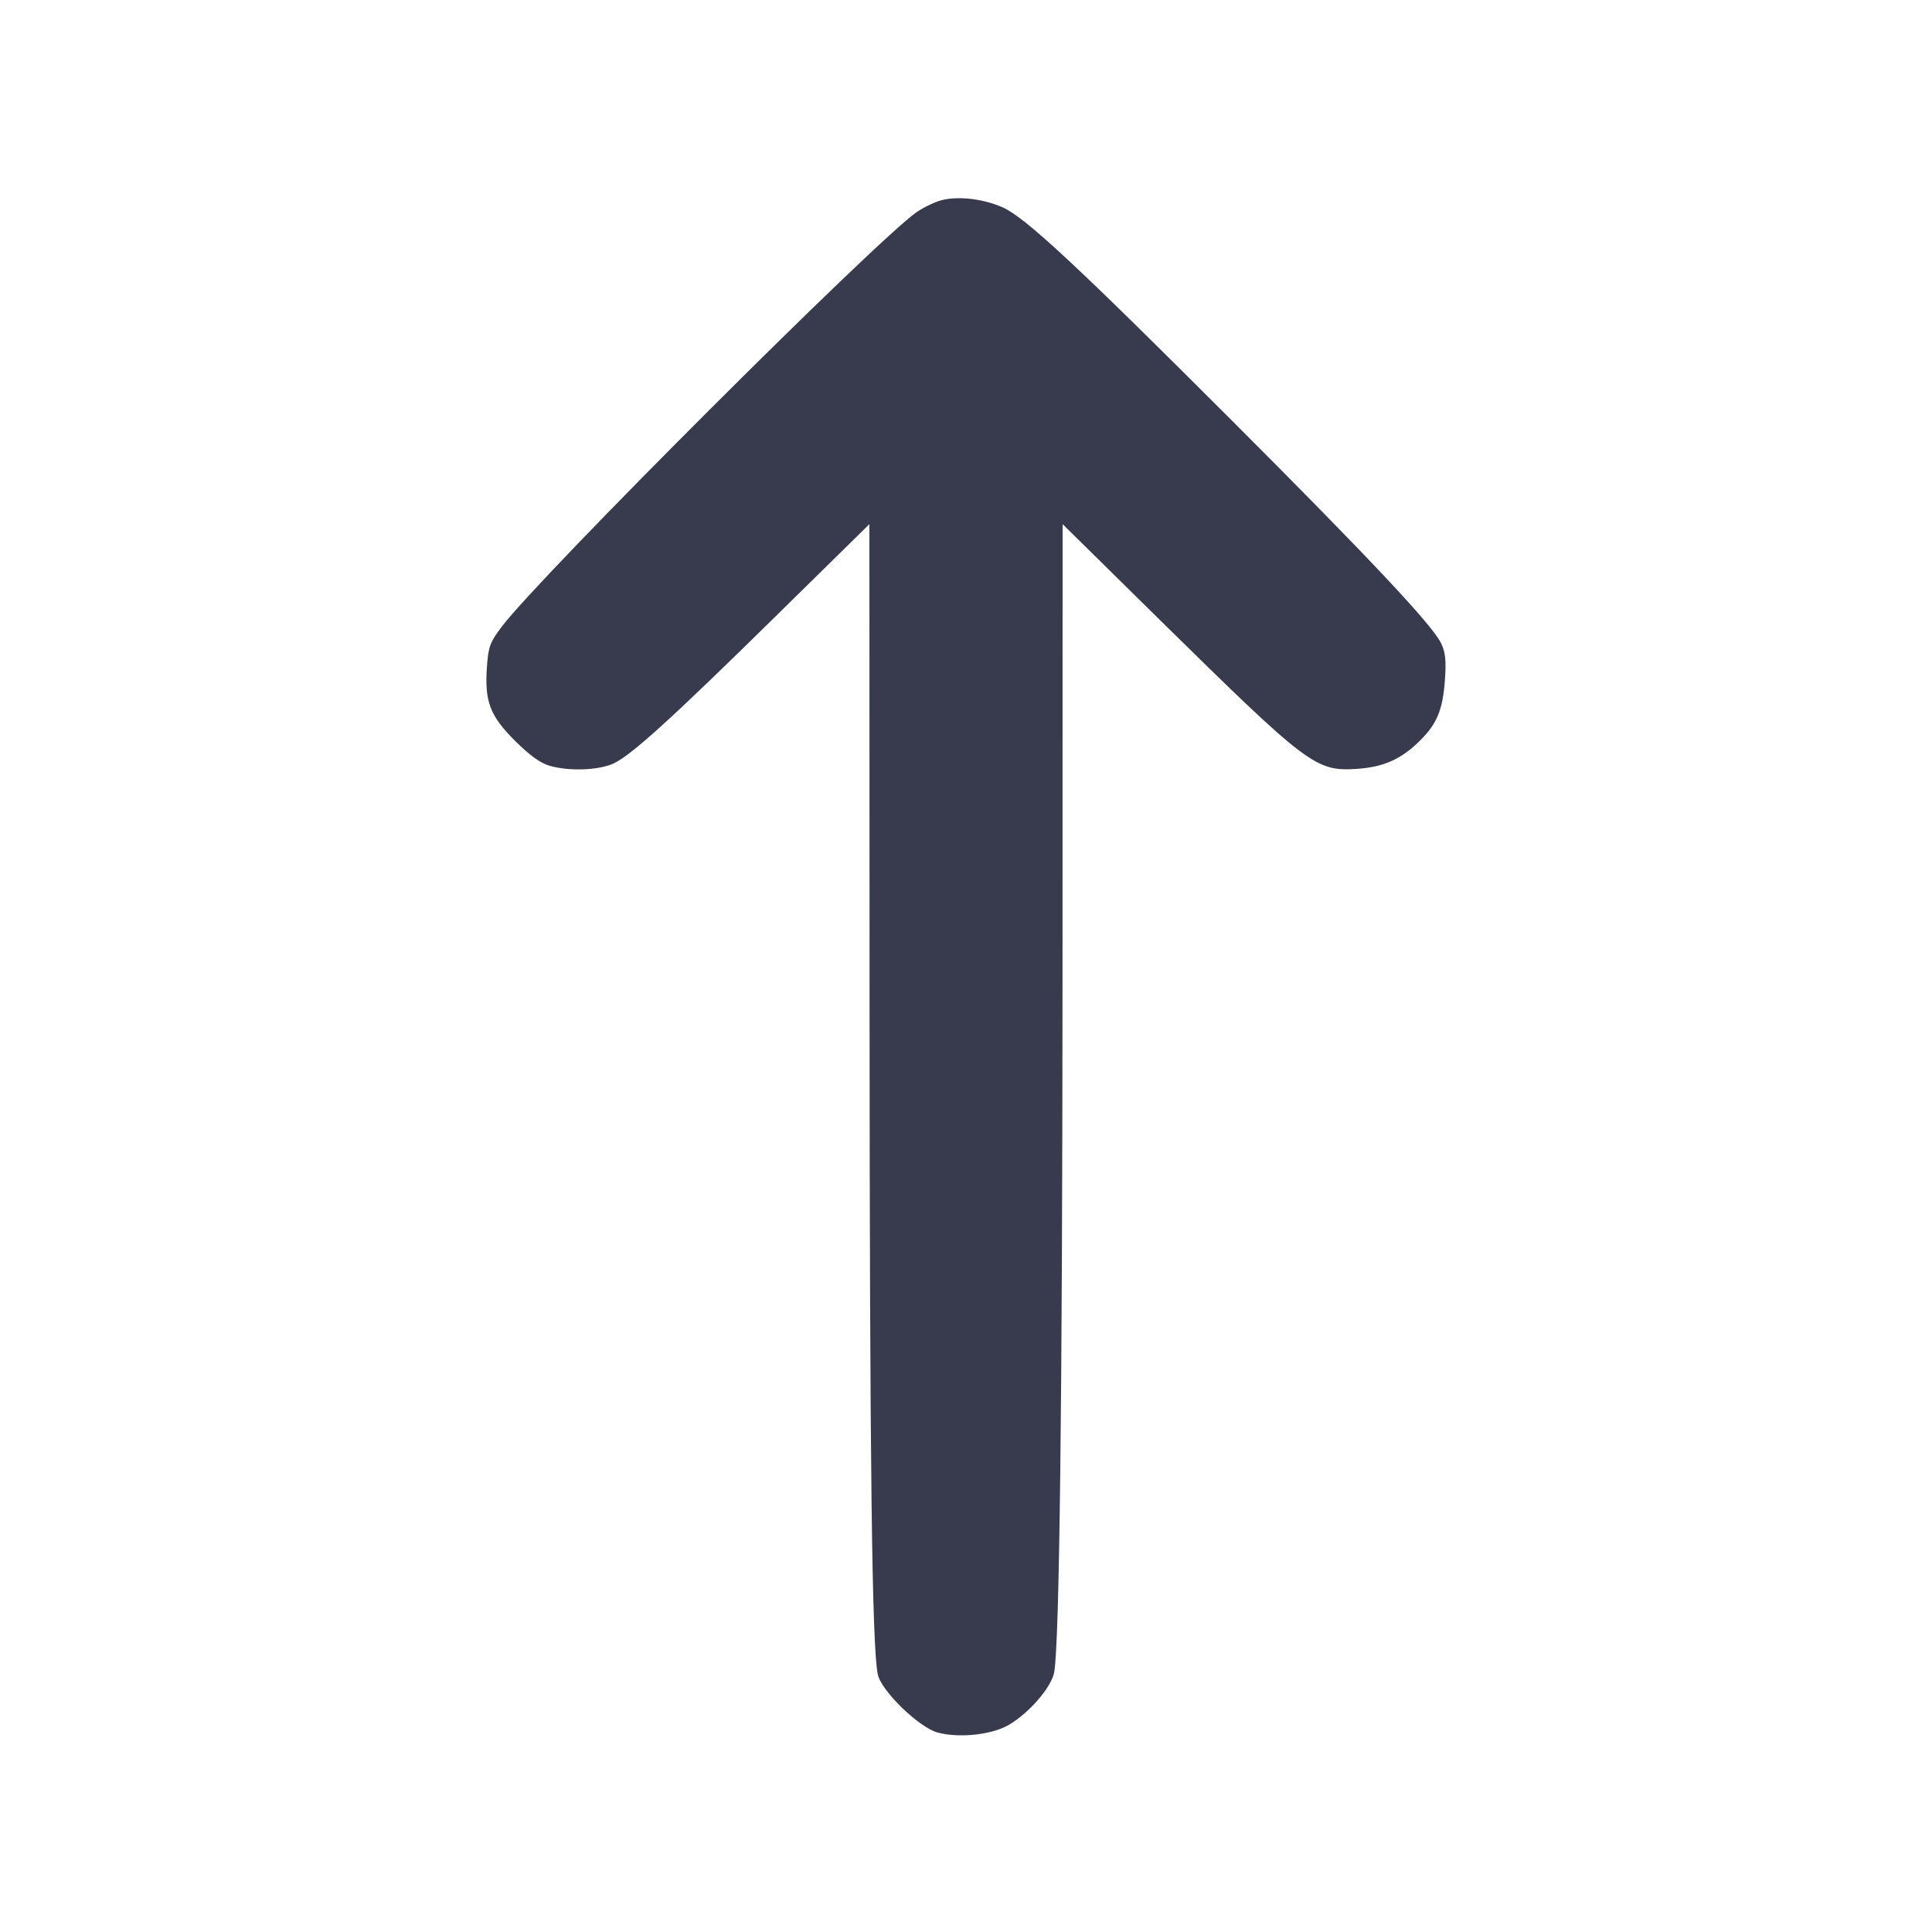 <svg width="24" height="24" viewBox="0 0 24 24" fill="none" xmlns="http://www.w3.org/2000/svg"><path d="M11.707 2.484 C 11.623 2.504,11.479 2.572,11.387 2.635 C 10.892 2.976,6.705 7.159,6.232 7.786 C 6.087 7.979,6.067 8.031,6.049 8.280 C 6.018 8.713,6.085 8.891,6.397 9.202 C 6.578 9.382,6.711 9.479,6.825 9.512 C 7.067 9.583,7.433 9.570,7.620 9.485 C 7.839 9.385,8.343 8.928,9.670 7.622 L 10.800 6.511 10.802 12.566 C 10.804 18.181,10.832 20.452,10.904 20.800 C 10.946 21.003,11.415 21.459,11.647 21.522 C 11.915 21.594,12.321 21.551,12.532 21.427 C 12.788 21.277,13.063 20.957,13.096 20.772 C 13.161 20.397,13.197 17.390,13.199 12.166 L 13.200 6.511 14.410 7.703 C 16.251 9.514,16.344 9.585,16.857 9.551 C 17.190 9.529,17.410 9.430,17.645 9.195 C 17.854 8.986,17.924 8.812,17.950 8.438 C 17.966 8.204,17.955 8.102,17.903 7.993 C 17.796 7.767,17.017 6.938,15.279 5.200 C 13.370 3.291,12.738 2.704,12.460 2.578 C 12.224 2.472,11.920 2.434,11.707 2.484 " fill="#373B4D" stroke="none" fill-rule="evenodd"></path></svg>